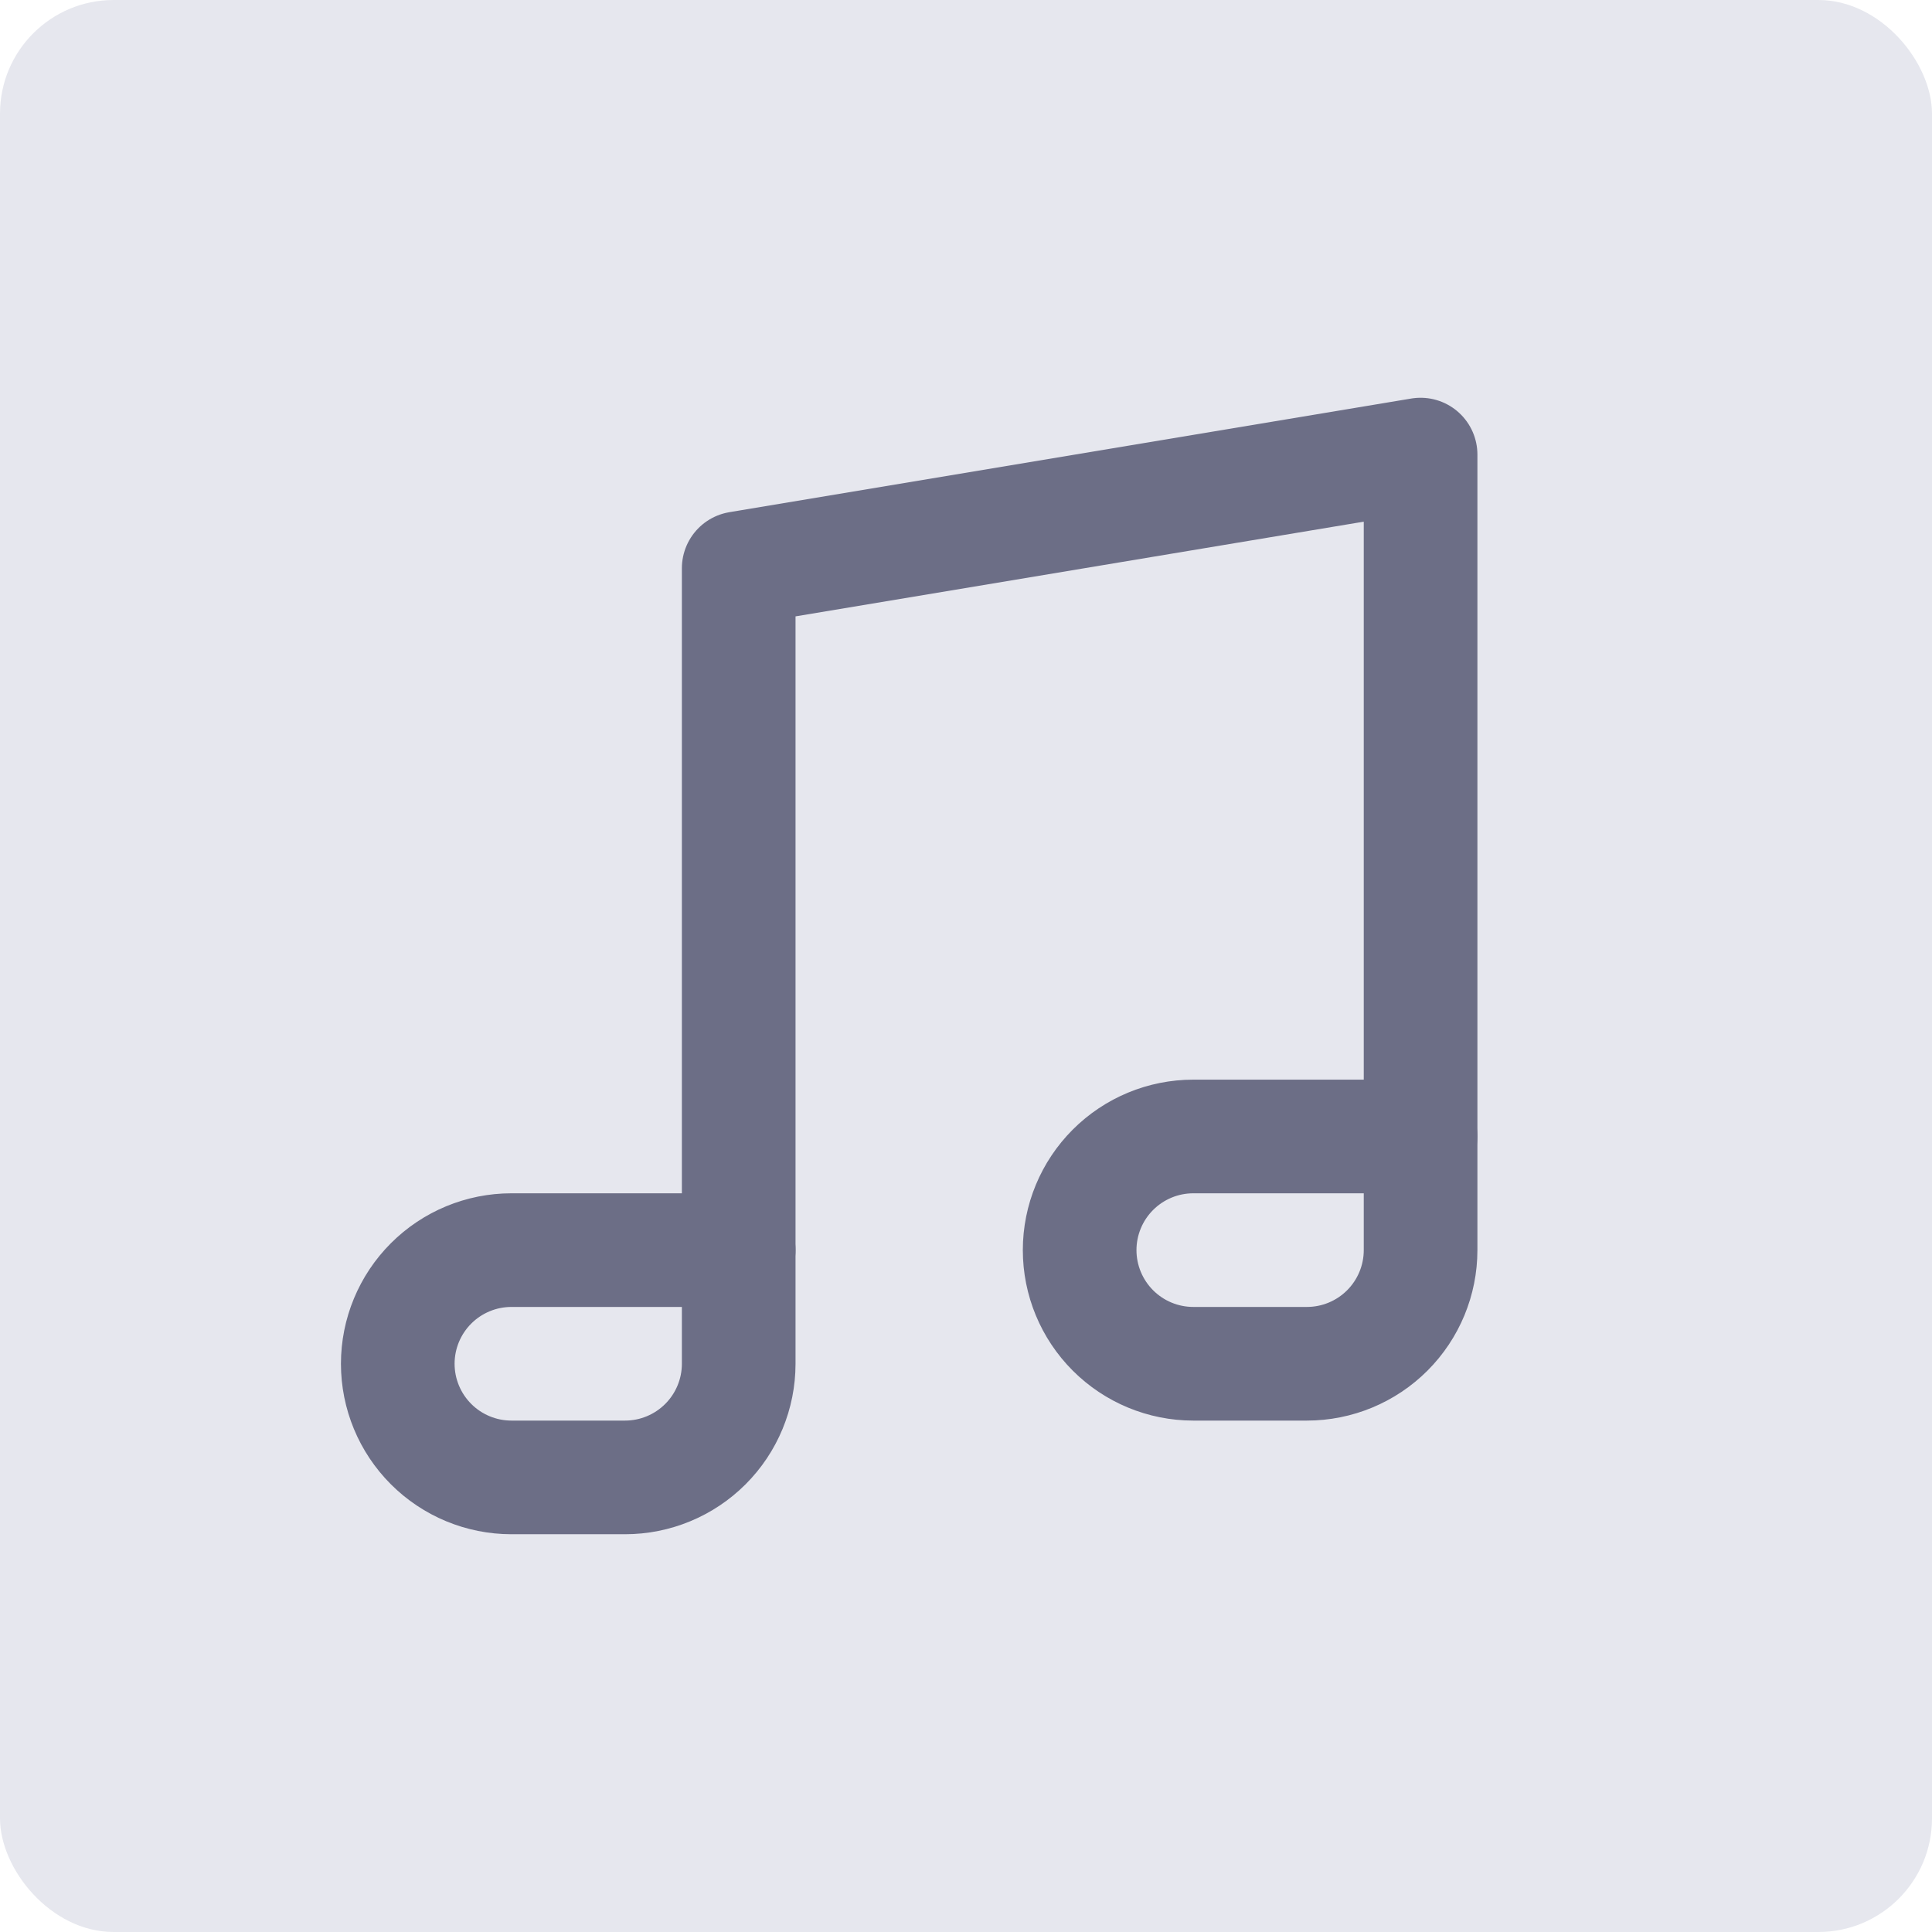 <svg width="34" height="34" viewBox="0 0 34 34" fill="none" xmlns="http://www.w3.org/2000/svg">
<rect width="34" height="34" rx="2" fill="#E6E7EE"/>
<path d="M13 22H9C8.47 22 7.961 22.211 7.586 22.586C7.211 22.961 7 23.47 7 24C7 24.53 7.211 25.039 7.586 25.414C7.961 25.789 8.47 26 9 26H11C11.53 26 12.039 25.789 12.414 25.414C12.789 25.039 13 24.53 13 24V22ZM25 20H21C20.47 20 19.961 20.211 19.586 20.586C19.211 20.961 19 21.47 19 22C19 22.53 19.211 23.039 19.586 23.414C19.961 23.789 20.47 24 21 24H23C23.53 24 24.039 23.789 24.414 23.414C24.789 23.039 25 22.53 25 22V20Z" stroke="#6C6E86" stroke-width="2" stroke-linecap="round" stroke-linejoin="round"/>
<path d="M13 22V10L25 8V20" stroke="#6C6E86" stroke-width="2" stroke-linecap="round" stroke-linejoin="round"/>
</svg>
